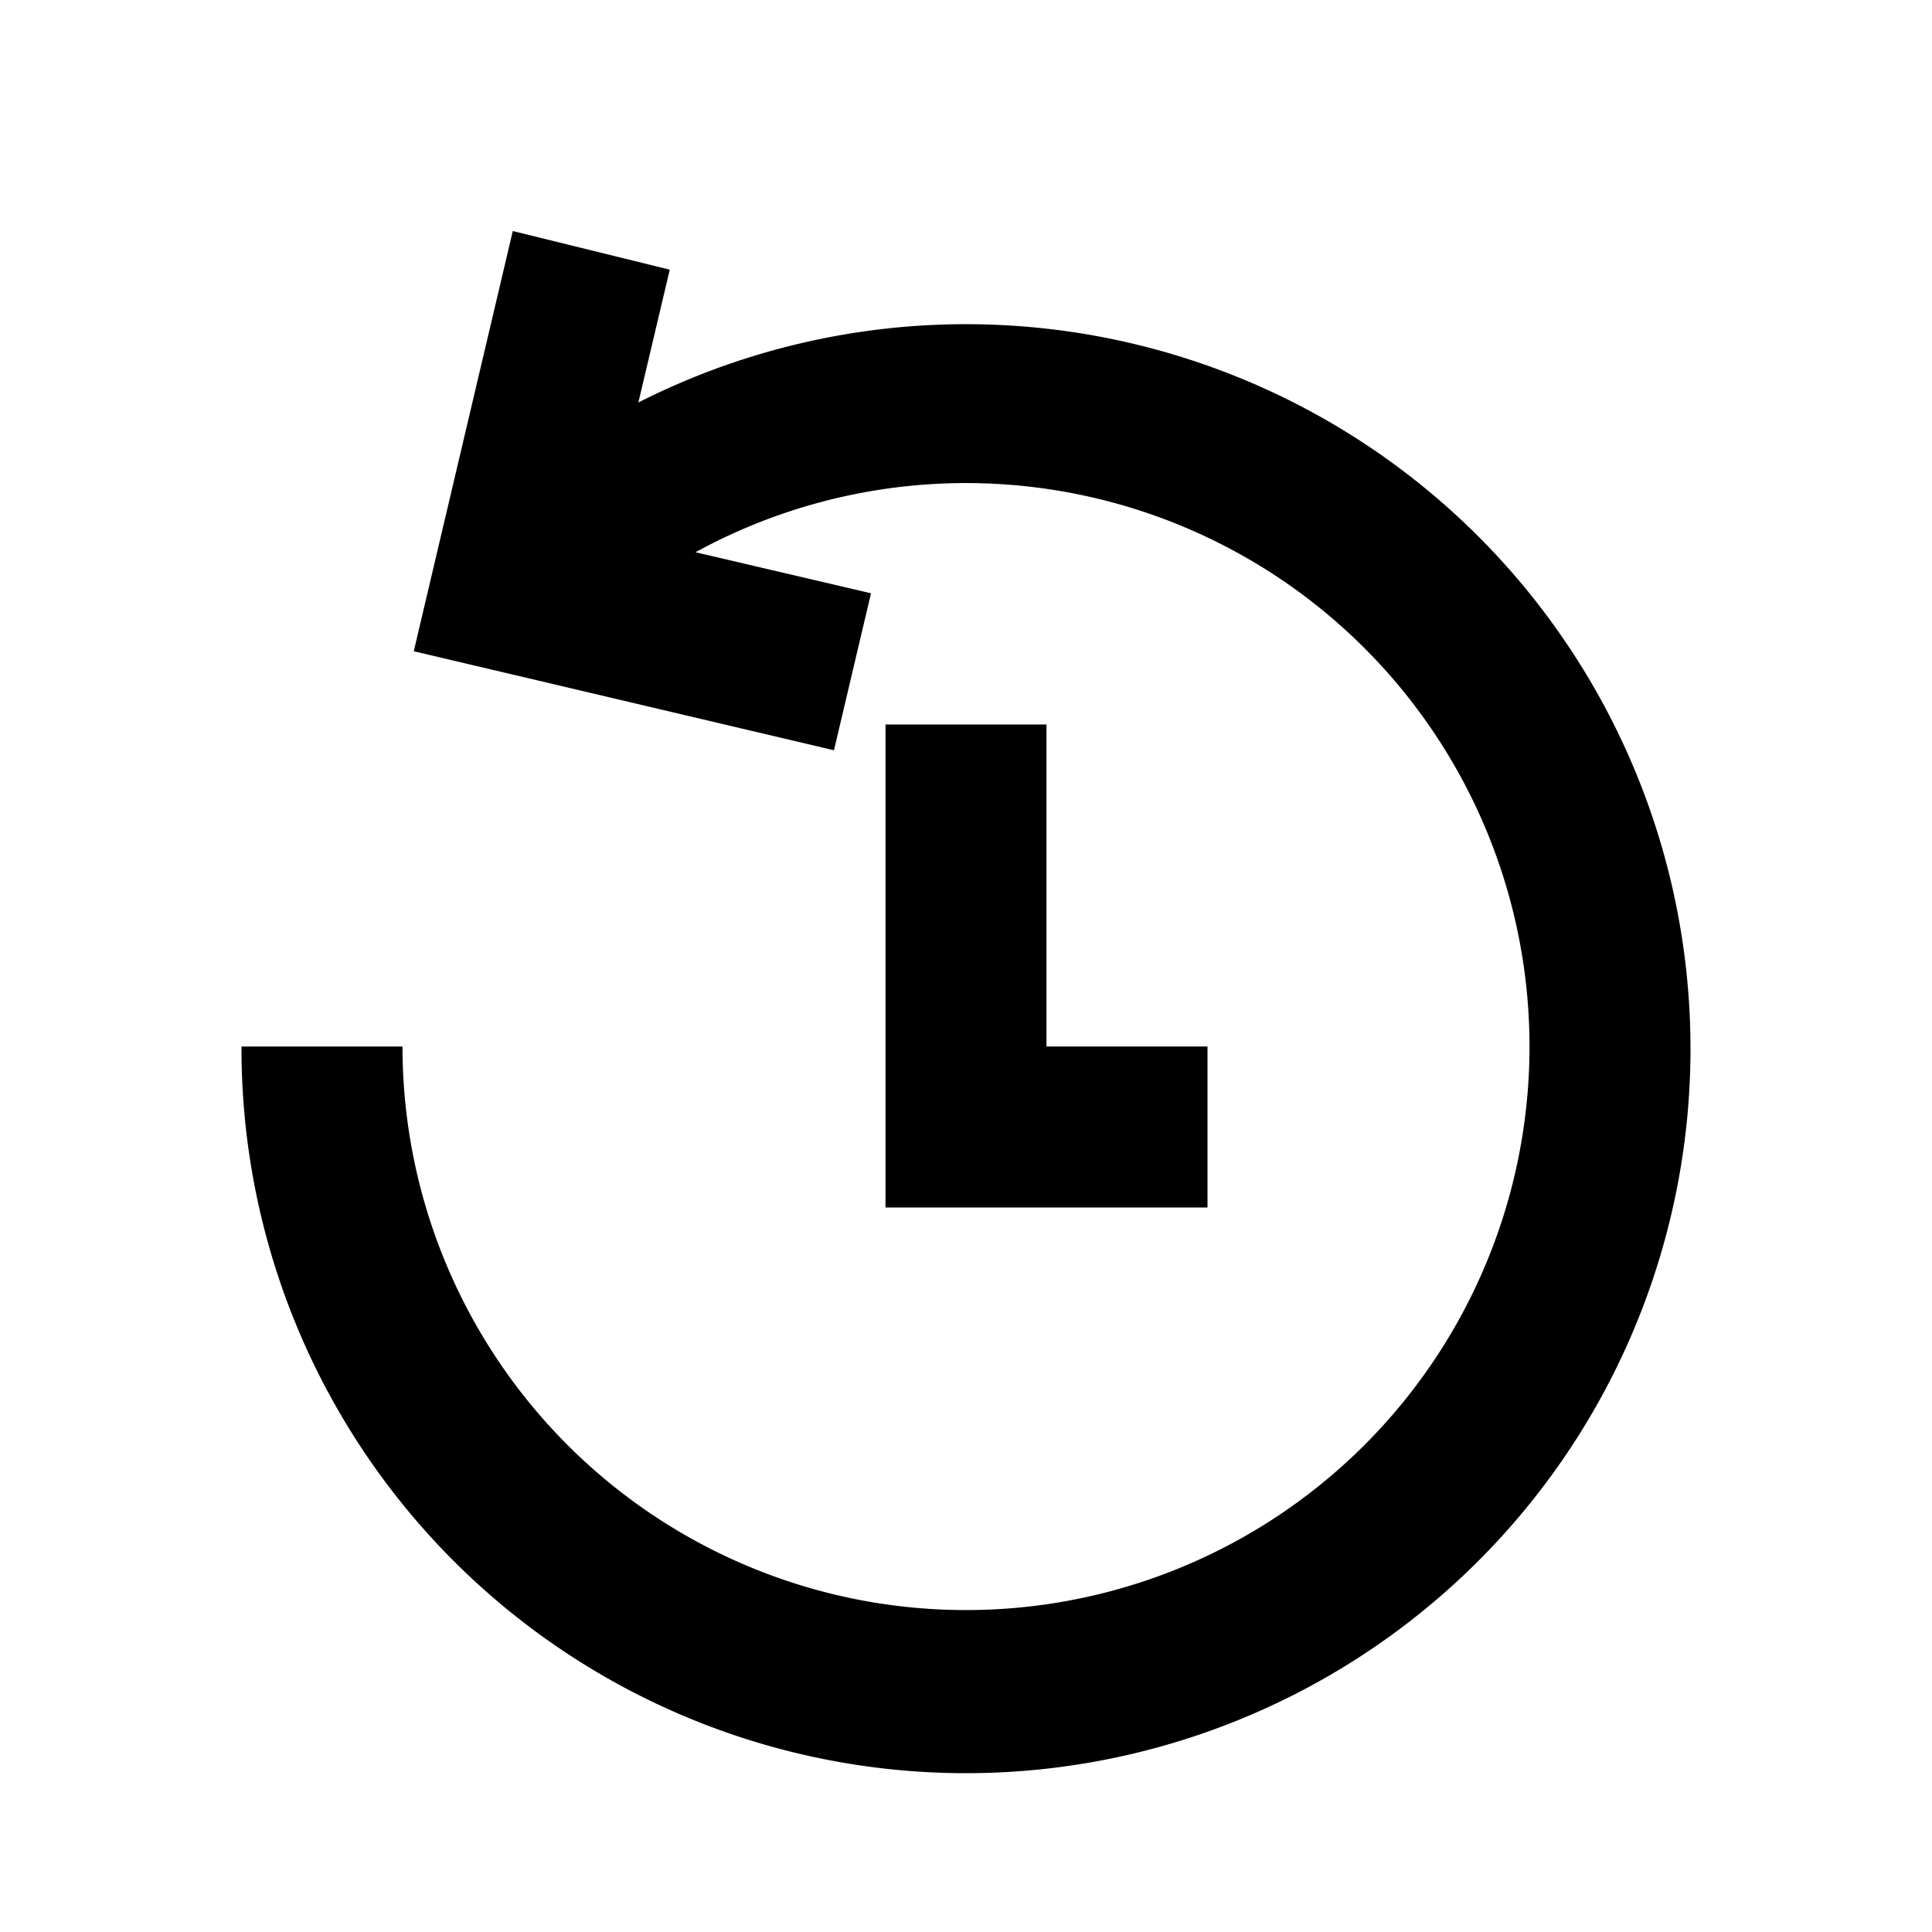 <svg xmlns="http://www.w3.org/2000/svg" viewBox="0 0 24 24"><g data-name="Layer 2"><path d="M5,13H3A9,9,0,1,0,7.93,5l.39-1.65L6.37,2.87,5.14,8.09l5.22,1.23.46-1.95L8.64,6.86A7,7,0,1,1,5,13Z"/><polygon points="11 9 11 15 15 15 15 13 13 13 13 9 11 9"/></g></svg>